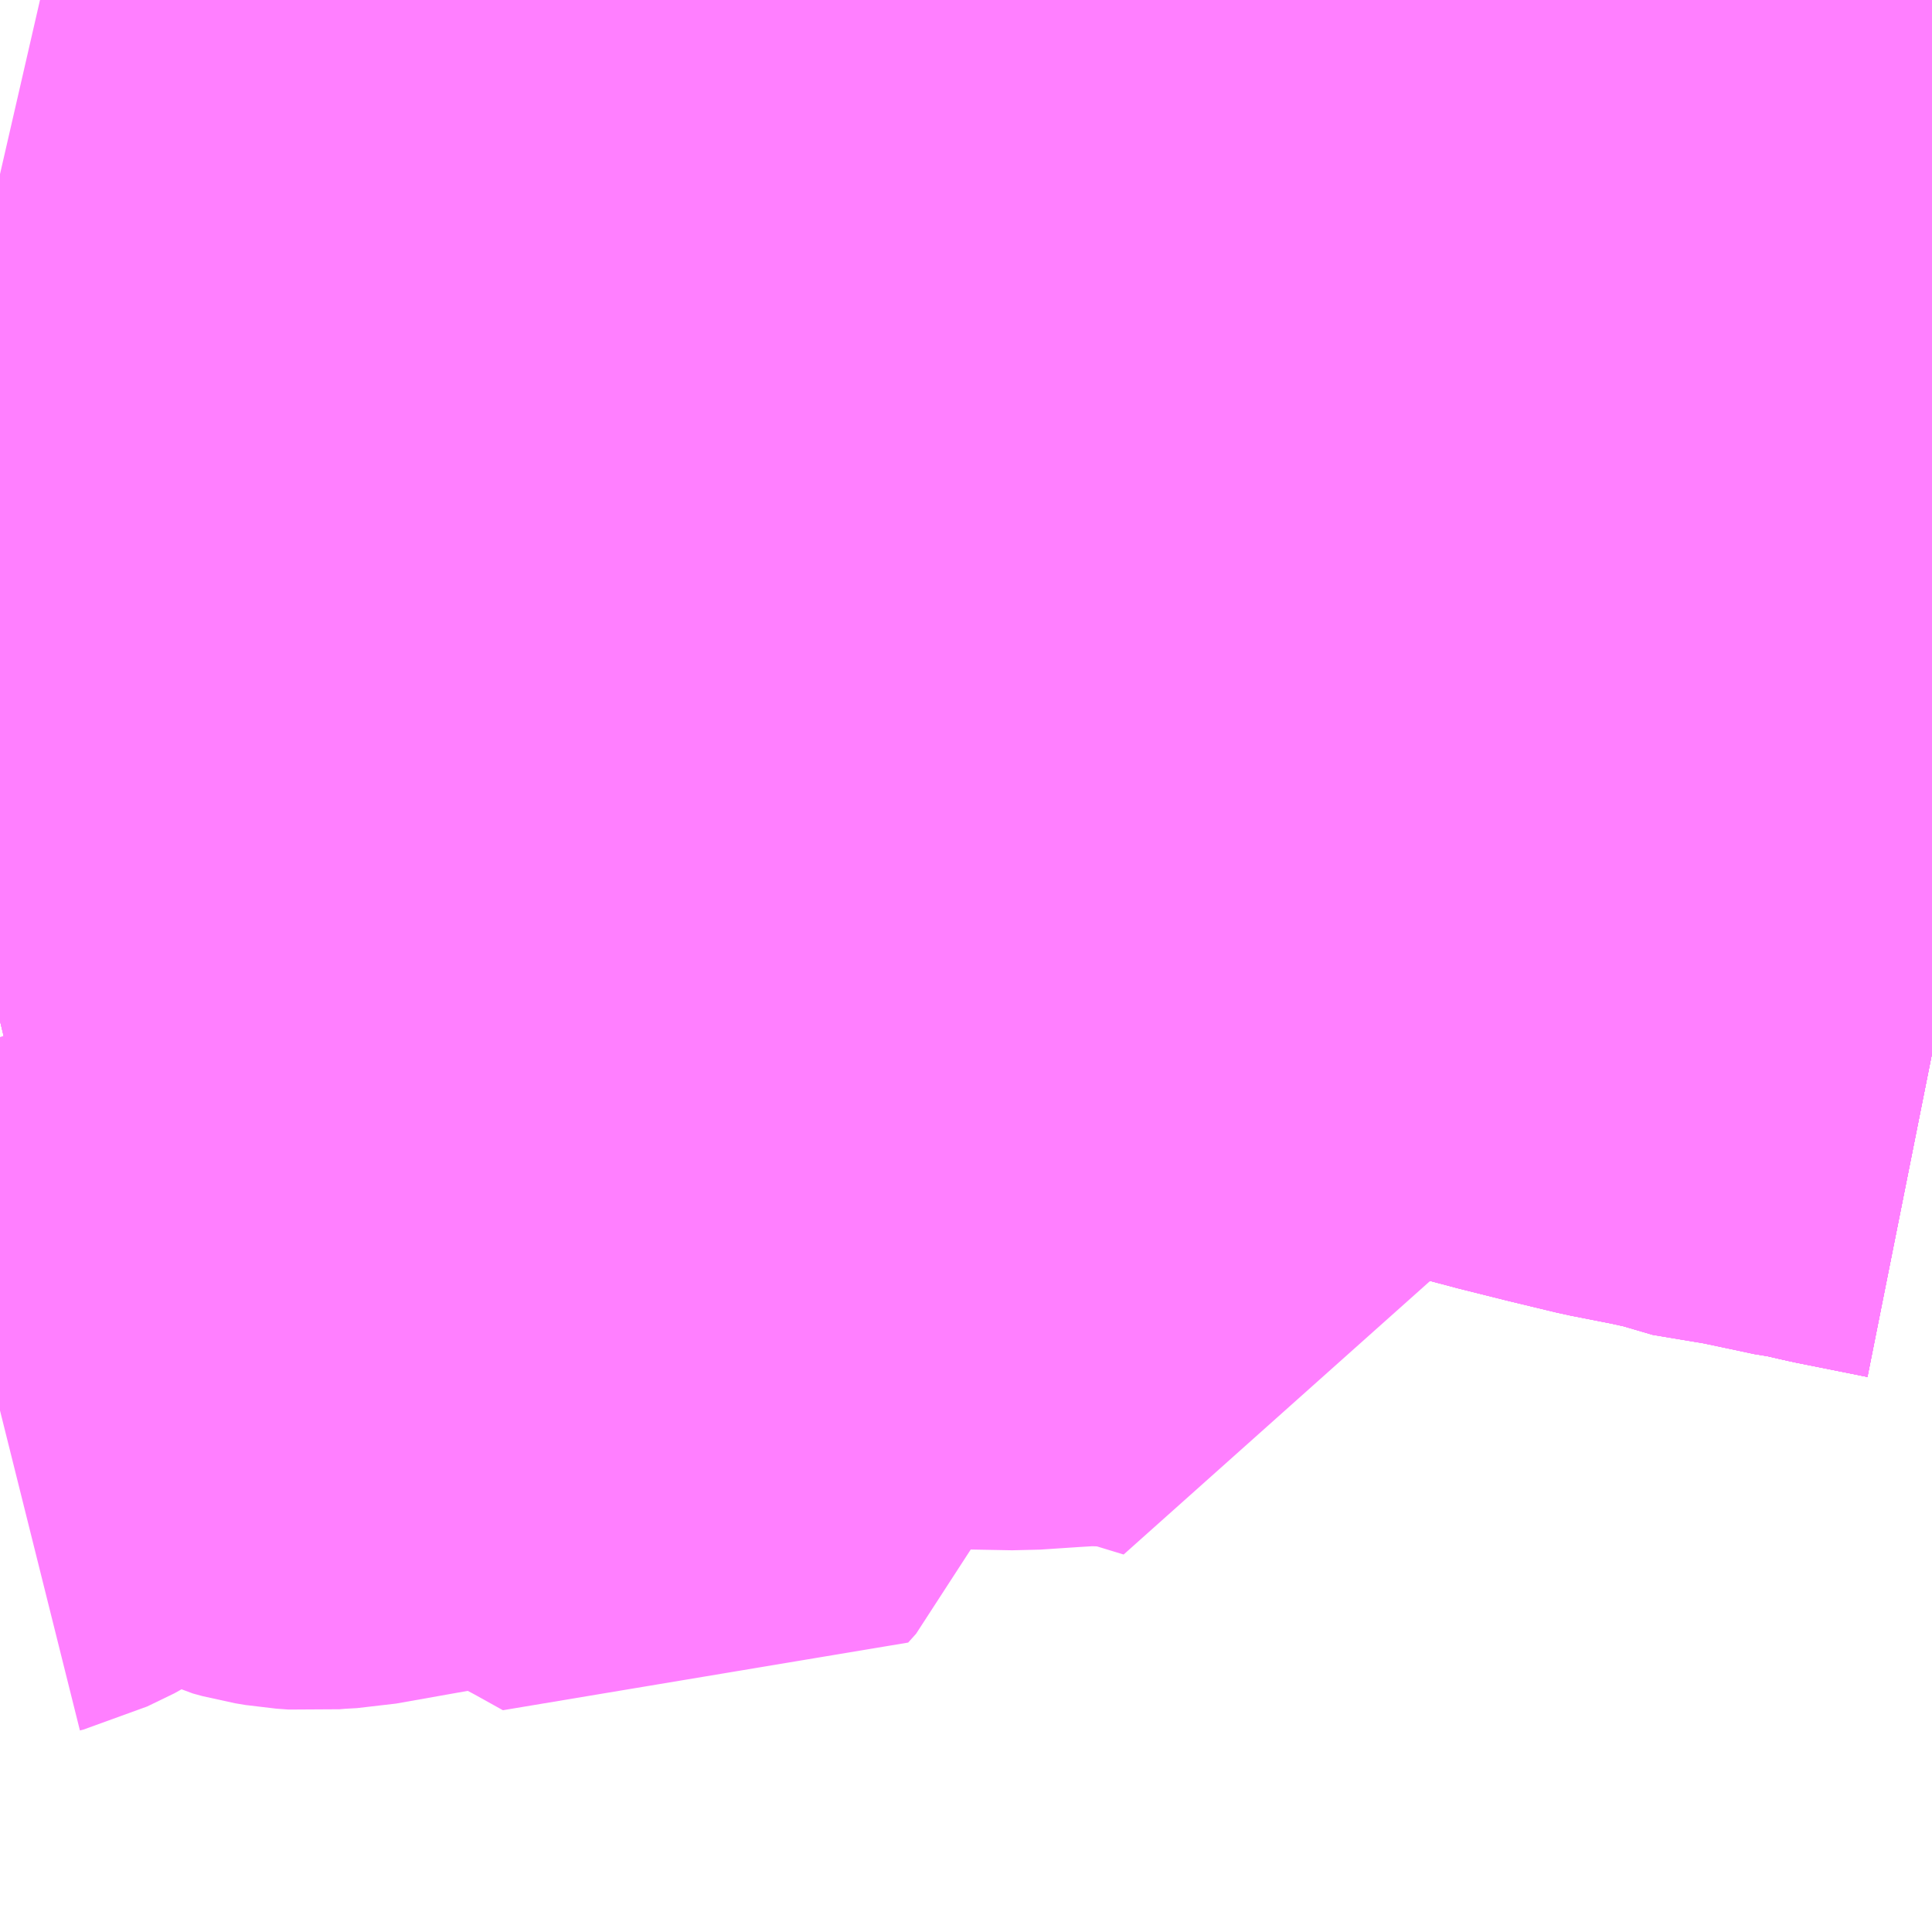 <?xml version="1.0" encoding="UTF-8"?>
<svg  xmlns="http://www.w3.org/2000/svg" xmlns:xlink="http://www.w3.org/1999/xlink" xmlns:go="http://purl.org/svgmap/profile" property="N07_001,N07_002,N07_003,N07_004,N07_005,N07_006,N07_007" viewBox="13649.414 -3502.441 2.197 2.197" go:dataArea="13649.4140625 -3502.44140625 2.197265625 2.197265625" >
<globalCoordinateSystem srsName="http://purl.org/crs/84" transform="matrix(100.0,0.0,0.0,-100.0,0.0,0.0)" />
<defs>
 <g id="p0" >
  <circle cx="0.0" cy="0.0" r="3" stroke="green" stroke-width="0.75" vector-effect="non-scaling-stroke" />
 </g>
</defs>
<g fill="none" fill-rule="evenodd" stroke="#FF00FF" stroke-width="0.75" opacity="0.5" vector-effect="non-scaling-stroke" stroke-linejoin="bevel" >
<path content="1,三重交通（株）,湯の山線,16.0,28.0,28.0," xlink:title="1" d="M13649.414,-3501.28L13649.443,-3501.287L13649.453,-3501.289L13649.478,-3501.292L13649.546,-3501.301L13649.599,-3501.31L13649.617,-3501.312L13649.625,-3501.313L13649.676,-3501.321L13649.709,-3501.325L13649.717,-3501.325L13649.766,-3501.332L13649.813,-3501.339L13649.939,-3501.347L13650.053,-3501.359L13650.12,-3501.366L13650.159,-3501.37L13650.17,-3501.37L13650.185,-3501.374L13650.198,-3501.376L13650.248,-3501.381L13650.253,-3501.382L13650.265,-3501.383L13650.279,-3501.385L13650.29,-3501.385L13650.32,-3501.389L13650.337,-3501.39L13650.385,-3501.396L13650.401,-3501.398L13650.42,-3501.4L13650.451,-3501.403L13650.455,-3501.405L13650.474,-3501.407L13650.494,-3501.41L13650.498,-3501.41L13650.507,-3501.411L13650.522,-3501.412L13650.529,-3501.414L13650.533,-3501.414L13650.539,-3501.415L13650.597,-3501.419L13650.605,-3501.42L13650.628,-3501.421L13650.637,-3501.421L13650.683,-3501.42L13650.724,-3501.419L13650.731,-3501.418L13650.756,-3501.416L13650.761,-3501.415L13650.767,-3501.415L13650.8,-3501.411L13650.828,-3501.408L13650.838,-3501.406L13650.887,-3501.399L13650.902,-3501.397L13650.924,-3501.393L13650.957,-3501.388L13650.968,-3501.385L13650.978,-3501.384L13650.99,-3501.382L13651.022,-3501.376L13651.069,-3501.363L13651.102,-3501.356L13651.166,-3501.339L13651.218,-3501.326L13651.272,-3501.313L13651.323,-3501.303L13651.341,-3501.299L13651.355,-3501.293L13651.421,-3501.282L13651.487,-3501.268L13651.496,-3501.267L13651.531,-3501.259L13651.606,-3501.244L13651.611,-3501.243"/>
<path content="1,三重交通（株）,湯の山～名古屋,4.0,4.0,4.0," xlink:title="1" d="M13649.414,-3501.28L13649.443,-3501.287L13649.453,-3501.289L13649.478,-3501.292L13649.546,-3501.301L13649.599,-3501.31L13649.617,-3501.312L13649.625,-3501.313L13649.676,-3501.321L13649.709,-3501.325L13649.717,-3501.325L13649.766,-3501.332L13649.813,-3501.339L13649.939,-3501.347L13650.053,-3501.359L13650.12,-3501.366L13650.159,-3501.37L13650.17,-3501.37L13650.185,-3501.374L13650.198,-3501.376L13650.248,-3501.381L13650.253,-3501.382L13650.265,-3501.383L13650.279,-3501.385L13650.29,-3501.385L13650.32,-3501.389L13650.337,-3501.39L13650.385,-3501.396L13650.401,-3501.398L13650.42,-3501.4L13650.451,-3501.403L13650.455,-3501.405L13650.474,-3501.407L13650.494,-3501.41L13650.498,-3501.41L13650.507,-3501.411L13650.522,-3501.412L13650.529,-3501.414L13650.533,-3501.414L13650.539,-3501.415L13650.597,-3501.419L13650.605,-3501.42L13650.628,-3501.421L13650.637,-3501.421L13650.683,-3501.42L13650.724,-3501.419L13650.731,-3501.418L13650.756,-3501.416L13650.761,-3501.415L13650.767,-3501.415L13650.8,-3501.411L13650.828,-3501.408L13650.838,-3501.406L13650.887,-3501.399L13650.902,-3501.397L13650.924,-3501.393L13650.957,-3501.388L13650.968,-3501.385L13650.978,-3501.384L13650.99,-3501.382L13651.022,-3501.376L13651.069,-3501.363L13651.102,-3501.356L13651.166,-3501.339L13651.218,-3501.326L13651.272,-3501.313L13651.323,-3501.303L13651.341,-3501.299L13651.355,-3501.293L13651.421,-3501.282L13651.487,-3501.268L13651.496,-3501.267L13651.531,-3501.259L13651.606,-3501.244L13651.611,-3501.243"/>
<path content="3,菰野町,千種根の平線_01_on,2.0,2.0,0.0," xlink:title="3" d="M13650.789,-3502.441L13650.81,-3502.373L13650.815,-3502.353L13650.815,-3502.3L13650.811,-3502.238L13650.798,-3502.164L13650.798,-3502.135L13650.8,-3502.099L13650.8,-3502.079L13650.779,-3502.081L13650.752,-3502.082L13650.693,-3502.083L13650.679,-3502"/>
<path content="3,菰野町,千種根の平線_02_on,2.0,2.0,0.0," xlink:title="3" d="M13650.8,-3502.079L13650.8,-3502.071L13650.803,-3502.05L13650.814,-3502.013L13650.83,-3501.965L13650.864,-3501.876L13650.87,-3501.859L13650.89,-3501.799L13650.9,-3501.762L13650.903,-3501.75L13650.911,-3501.713L13650.915,-3501.689L13650.921,-3501.618L13650.91,-3501.555L13650.9,-3501.476L13650.897,-3501.458L13650.887,-3501.399L13650.902,-3501.397L13650.924,-3501.393L13650.957,-3501.388L13650.968,-3501.385L13650.978,-3501.384L13650.99,-3501.382L13651.022,-3501.376L13651.069,-3501.363L13651.102,-3501.356L13651.166,-3501.339L13651.218,-3501.326L13651.272,-3501.313L13651.323,-3501.303L13651.341,-3501.299L13651.355,-3501.293L13651.421,-3501.282L13651.487,-3501.268L13651.496,-3501.267L13651.531,-3501.259L13651.606,-3501.244L13651.611,-3501.243"/>
<path content="3,菰野町,千種根の平線_02_on,2.0,2.0,0.0," xlink:title="3" d="M13650.8,-3502.079L13650.779,-3502.081L13650.752,-3502.082L13650.693,-3502.083L13650.679,-3502"/>
<path content="3,菰野町,千種根の平線_02_on,2.0,2.0,0.0," xlink:title="3" d="M13650.789,-3502.441L13650.81,-3502.373L13650.815,-3502.353L13650.815,-3502.3L13650.811,-3502.238L13650.798,-3502.164L13650.798,-3502.135L13650.8,-3502.099L13650.8,-3502.079"/>
<path content="3,菰野町,大羽根線,1.5,1.5,0.0," xlink:title="3" d="M13650.679,-3502L13650.693,-3502.083"/>
<path content="3,菰野町,大羽根線,1.5,1.5,0.0," xlink:title="3" d="M13650.693,-3502.083L13650.752,-3502.082L13650.779,-3502.081L13650.8,-3502.079L13650.8,-3502.071L13650.803,-3502.05L13650.814,-3502.013L13650.83,-3501.965L13650.864,-3501.876L13650.87,-3501.859L13650.89,-3501.799L13650.9,-3501.762L13650.903,-3501.75L13650.911,-3501.713L13650.915,-3501.689L13650.921,-3501.618L13650.91,-3501.555L13650.9,-3501.476L13650.897,-3501.458L13650.887,-3501.399L13650.838,-3501.406L13650.828,-3501.408L13650.8,-3501.411L13650.767,-3501.415L13650.761,-3501.415L13650.756,-3501.416L13650.731,-3501.418L13650.724,-3501.419L13650.683,-3501.42L13650.637,-3501.421L13650.628,-3501.421L13650.605,-3501.42L13650.597,-3501.419L13650.539,-3501.415L13650.533,-3501.414L13650.529,-3501.414L13650.522,-3501.412L13650.507,-3501.411L13650.498,-3501.41L13650.494,-3501.41L13650.474,-3501.407L13650.455,-3501.405L13650.451,-3501.403L13650.42,-3501.4L13650.401,-3501.398L13650.385,-3501.396L13650.32,-3501.389L13650.29,-3501.385L13650.279,-3501.385L13650.265,-3501.383L13650.253,-3501.382L13650.248,-3501.381L13650.198,-3501.376L13650.185,-3501.374L13650.178,-3501.372L13650.176,-3501.431L13650.161,-3501.447L13650.143,-3501.48L13650.088,-3501.536L13650.039,-3501.586L13650.023,-3501.602L13650.009,-3501.615L13649.991,-3501.614L13649.963,-3501.61L13649.479,-3501.582L13649.424,-3501.576L13649.414,-3501.575"/>
<path content="3,菰野町,大羽根線,1.5,1.5,0.0," xlink:title="3" d="M13649.414,-3502.243L13649.488,-3502.226L13649.512,-3502.22L13649.601,-3502.201L13649.709,-3502.176L13649.826,-3502.148L13649.937,-3502.126L13649.979,-3502.117L13650.027,-3502.108L13650.056,-3502.104L13650.107,-3502.097L13650.137,-3502.095L13650.209,-3502.091L13650.408,-3502.086L13650.693,-3502.083"/>
<path content="3,菰野町,小島永井線,2.0,2.0,0.0," xlink:title="3" d="M13650.679,-3502L13650.693,-3502.083L13650.752,-3502.082L13650.779,-3502.081L13650.8,-3502.079"/>
<path content="3,菰野町,小島永井線,2.0,2.0,0.0," xlink:title="3" d="M13650.8,-3502.079L13650.8,-3502.071L13650.803,-3502.05L13650.814,-3502.013L13650.83,-3501.965L13650.864,-3501.876L13650.87,-3501.859L13650.89,-3501.799L13650.9,-3501.762L13650.903,-3501.75L13650.911,-3501.713L13650.915,-3501.689L13650.919,-3501.638L13651.018,-3501.629L13651.073,-3501.624L13651.109,-3501.621L13651.137,-3501.621L13651.154,-3501.624L13651.183,-3501.633L13651.193,-3501.634L13651.217,-3501.632L13651.227,-3501.631L13651.299,-3501.621L13651.392,-3501.609L13651.466,-3501.602L13651.487,-3501.605L13651.521,-3501.605L13651.537,-3501.602L13651.528,-3501.532L13651.526,-3501.506L13651.521,-3501.466L13651.519,-3501.457L13651.517,-3501.425L13651.508,-3501.366L13651.502,-3501.331L13651.493,-3501.296L13651.487,-3501.268L13651.496,-3501.267L13651.531,-3501.259L13651.606,-3501.244L13651.611,-3501.243"/>
<path content="3,菰野町,小島永井線,2.0,2.0,0.0," xlink:title="3" d="M13650.789,-3502.441L13650.81,-3502.373L13650.815,-3502.353L13650.815,-3502.3L13650.811,-3502.238L13650.798,-3502.164L13650.798,-3502.135L13650.8,-3502.099L13650.8,-3502.079"/>
<path content="3,菰野町,潤田福王山線,1.5,0.0,0.0," xlink:title="3" d="M13651.611,-3501.243L13651.606,-3501.244L13651.531,-3501.259L13651.496,-3501.267L13651.487,-3501.268L13651.493,-3501.296L13651.502,-3501.331L13651.508,-3501.366L13651.517,-3501.425L13651.519,-3501.457L13651.521,-3501.466L13651.526,-3501.506L13651.528,-3501.532L13651.537,-3501.602L13651.539,-3501.621L13651.547,-3501.675L13651.548,-3501.679L13651.557,-3501.747L13651.557,-3501.75L13651.558,-3501.767L13651.558,-3501.834L13651.558,-3501.859L13651.563,-3501.988L13651.555,-3502.003L13651.543,-3502.035L13651.529,-3502.064L13651.517,-3502.09L13651.502,-3502.119L13651.496,-3502.129L13651.485,-3502.146L13651.457,-3502.184L13651.413,-3502.241L13651.389,-3502.267L13651.365,-3502.29L13651.322,-3502.323L13651.295,-3502.352L13651.282,-3502.36L13651.273,-3502.366L13651.258,-3502.375L13651.232,-3502.39L13651.213,-3502.39L13651.193,-3502.392L13651.176,-3502.393L13651.162,-3502.394L13651.142,-3502.397L13651.123,-3502.4L13651.104,-3502.406L13651.077,-3502.416L13651.074,-3502.418L13651.019,-3502.441L13651.018,-3502.441"/>
<path content="3,菰野町,片倉菰野線,1.0,0.0,0.0," xlink:title="3" d="M13649.414,-3501.28L13649.443,-3501.287L13649.453,-3501.289L13649.478,-3501.292L13649.546,-3501.301L13649.599,-3501.31L13649.617,-3501.312L13649.625,-3501.313L13649.676,-3501.321L13649.709,-3501.325L13649.717,-3501.325L13649.766,-3501.332L13649.813,-3501.339L13649.939,-3501.347L13650.053,-3501.359L13650.12,-3501.366L13650.159,-3501.37L13650.17,-3501.37L13650.185,-3501.374L13650.198,-3501.376L13650.248,-3501.381L13650.253,-3501.382L13650.265,-3501.383L13650.279,-3501.385L13650.29,-3501.385L13650.32,-3501.389L13650.337,-3501.39L13650.385,-3501.396L13650.401,-3501.398L13650.42,-3501.4L13650.451,-3501.403L13650.455,-3501.405L13650.474,-3501.407L13650.494,-3501.41L13650.498,-3501.41L13650.507,-3501.411L13650.522,-3501.412L13650.529,-3501.414L13650.533,-3501.414L13650.539,-3501.415L13650.597,-3501.419L13650.605,-3501.42L13650.628,-3501.421L13650.637,-3501.421L13650.683,-3501.42L13650.724,-3501.419L13650.731,-3501.418L13650.756,-3501.416L13650.761,-3501.415L13650.767,-3501.415L13650.8,-3501.411L13650.828,-3501.408L13650.838,-3501.406L13650.887,-3501.399L13650.902,-3501.397L13650.924,-3501.393L13650.957,-3501.388L13650.968,-3501.385L13650.978,-3501.384"/>
<path content="3,菰野町,神森福王山線,2.0,2.0,0.0," xlink:title="3" d="M13650.679,-3502L13650.693,-3502.083L13650.752,-3502.082L13650.779,-3502.081L13650.8,-3502.079"/>
<path content="3,菰野町,神森福王山線,2.0,2.0,0.0," xlink:title="3" d="M13650.8,-3502.079L13650.8,-3502.071L13650.803,-3502.05L13650.814,-3502.013L13650.83,-3501.965L13650.864,-3501.876L13650.87,-3501.859L13650.89,-3501.799L13650.9,-3501.762L13650.903,-3501.75L13650.911,-3501.713L13650.915,-3501.689L13650.921,-3501.618L13650.91,-3501.555L13650.9,-3501.476L13650.897,-3501.458L13650.887,-3501.399L13650.902,-3501.397L13650.924,-3501.393L13650.957,-3501.388L13650.968,-3501.385L13650.978,-3501.384L13650.99,-3501.382L13651.022,-3501.376L13651.069,-3501.363L13651.102,-3501.356L13651.166,-3501.339L13651.218,-3501.326L13651.272,-3501.313L13651.323,-3501.303L13651.341,-3501.299L13651.355,-3501.293L13651.421,-3501.282L13651.487,-3501.268L13651.496,-3501.267L13651.531,-3501.259L13651.606,-3501.244L13651.611,-3501.243"/>
<path content="3,菰野町,神森福王山線,2.0,2.0,0.0," xlink:title="3" d="M13650.789,-3502.441L13650.81,-3502.373L13650.815,-3502.353L13650.815,-3502.3L13650.811,-3502.238L13650.798,-3502.164L13650.798,-3502.135L13650.8,-3502.099L13650.8,-3502.079"/>
<path content="3,菰野町,神森菰野線,1.5,0.0,0.0," xlink:title="3" d="M13651.611,-3501.243L13651.606,-3501.244L13651.531,-3501.259L13651.496,-3501.267L13651.487,-3501.268L13651.421,-3501.282L13651.355,-3501.293L13651.341,-3501.299L13651.323,-3501.303L13651.272,-3501.313L13651.218,-3501.326L13651.166,-3501.339L13651.102,-3501.356L13651.069,-3501.363L13651.022,-3501.376L13650.99,-3501.382L13650.978,-3501.384"/>
<path content="3,菰野町,茶屋の上線,1.5,1.5,0.0," xlink:title="3" d="M13650.887,-3501.399L13650.882,-3501.369L13650.873,-3501.34L13650.855,-3501.305L13650.837,-3501.28L13650.824,-3501.261L13650.81,-3501.236L13650.805,-3501.222L13650.801,-3501.202L13650.799,-3501.189L13650.794,-3501.15L13650.791,-3501.11L13650.794,-3501.07L13650.801,-3501.032L13650.778,-3501.039L13650.755,-3501.046L13650.729,-3501.052L13650.703,-3501.056L13650.685,-3501.057L13650.65,-3501.058L13650.617,-3501.056L13650.587,-3501.054L13650.572,-3501.053L13650.518,-3501.054L13650.469,-3501.058L13650.437,-3501.064L13650.395,-3501.07L13650.363,-3501.081L13650.327,-3501.09L13650.305,-3501.095L13650.29,-3501.068L13650.278,-3501.051L13650.249,-3501.011L13650.222,-3500.983L13650.203,-3500.958L13650.201,-3500.95L13650.193,-3500.918L13650.19,-3500.898L13650.186,-3500.864L13650.184,-3500.852L13650.181,-3500.843L13650.177,-3500.834L13650.168,-3500.824L13650.132,-3500.844L13650.083,-3500.87L13650.036,-3500.892L13650.019,-3500.898L13649.967,-3500.896L13649.912,-3500.893L13649.861,-3500.884L13649.799,-3500.873L13649.781,-3500.872L13649.769,-3500.871L13649.755,-3500.872L13649.743,-3500.874L13649.732,-3500.877L13649.709,-3500.888L13649.685,-3500.9L13649.64,-3500.917L13649.632,-3500.919L13649.612,-3500.919L13649.611,-3500.915L13649.577,-3500.914L13649.558,-3500.912L13649.55,-3500.91L13649.515,-3500.901L13649.498,-3500.894L13649.487,-3500.883L13649.466,-3500.864L13649.449,-3500.853L13649.418,-3500.838L13649.414,-3500.837"/>
<path content="3,菰野町,茶屋の上線,1.5,1.5,0.0," xlink:title="3" d="M13650.887,-3501.399L13650.838,-3501.406L13650.828,-3501.408L13650.8,-3501.411L13650.767,-3501.415L13650.761,-3501.415L13650.756,-3501.416L13650.731,-3501.418L13650.724,-3501.419L13650.683,-3501.42L13650.637,-3501.421L13650.628,-3501.421L13650.605,-3501.42L13650.597,-3501.419L13650.539,-3501.415L13650.533,-3501.414L13650.529,-3501.414L13650.522,-3501.412L13650.507,-3501.411L13650.498,-3501.41L13650.494,-3501.41L13650.474,-3501.407L13650.455,-3501.405L13650.451,-3501.403L13650.42,-3501.4L13650.401,-3501.398L13650.385,-3501.396L13650.32,-3501.389L13650.29,-3501.385L13650.279,-3501.385L13650.265,-3501.383L13650.253,-3501.382L13650.248,-3501.381L13650.198,-3501.376L13650.185,-3501.374L13650.178,-3501.372L13650.176,-3501.431L13650.161,-3501.447L13650.143,-3501.48L13650.088,-3501.536L13650.039,-3501.586L13650.023,-3501.602L13650.009,-3501.615L13649.991,-3501.614L13649.963,-3501.61L13649.479,-3501.582L13649.424,-3501.576L13649.432,-3501.447L13649.435,-3501.401L13649.44,-3501.355L13649.44,-3501.339L13649.443,-3501.287L13649.414,-3501.28"/>
<path content="3,菰野町,茶屋の上線,1.5,1.5,0.0," xlink:title="3" d="M13650.679,-3502L13650.693,-3502.083L13650.752,-3502.082L13650.779,-3502.081L13650.8,-3502.079L13650.8,-3502.071L13650.803,-3502.05L13650.814,-3502.013L13650.83,-3501.965L13650.864,-3501.876L13650.87,-3501.859L13650.89,-3501.799L13650.9,-3501.762L13650.903,-3501.75L13650.911,-3501.713L13650.915,-3501.689L13650.921,-3501.618L13650.91,-3501.555L13650.9,-3501.476L13650.897,-3501.458L13650.887,-3501.399"/>
<path content="3,菰野町,鵜川原川北線_01_on,2.0,2.0,0.0," xlink:title="3" d="M13650.8,-3502.079L13650.8,-3502.071L13650.803,-3502.05L13650.814,-3502.013L13650.83,-3501.965L13650.864,-3501.876L13650.87,-3501.859L13650.89,-3501.799L13650.9,-3501.762L13650.903,-3501.75L13650.911,-3501.713L13650.915,-3501.689L13650.919,-3501.638L13651.018,-3501.629L13651.073,-3501.624L13651.109,-3501.621L13651.137,-3501.621L13651.154,-3501.624L13651.183,-3501.633L13651.193,-3501.634L13651.217,-3501.632L13651.227,-3501.631L13651.299,-3501.621L13651.392,-3501.609L13651.466,-3501.602L13651.487,-3501.605L13651.521,-3501.605L13651.537,-3501.602L13651.528,-3501.532L13651.526,-3501.506L13651.521,-3501.466L13651.519,-3501.457L13651.517,-3501.425L13651.508,-3501.366L13651.502,-3501.331L13651.493,-3501.296L13651.487,-3501.268L13651.496,-3501.267L13651.531,-3501.259L13651.606,-3501.244L13651.611,-3501.243"/>
<path content="3,菰野町,鵜川原川北線_01_on,2.0,2.0,0.0," xlink:title="3" d="M13650.8,-3502.079L13650.779,-3502.081L13650.752,-3502.082L13650.693,-3502.083L13650.679,-3502"/>
<path content="3,菰野町,鵜川原川北線_01_on,2.0,2.0,0.0," xlink:title="3" d="M13651.611,-3501.919L13651.558,-3501.936L13651.462,-3501.968L13651.401,-3501.984L13651.356,-3501.994L13651.312,-3502.002L13651.263,-3502.011L13651.21,-3502.02L13651.128,-3502.036L13651.079,-3502.044L13651.022,-3502.051L13651.016,-3502.052L13650.916,-3502.063L13650.845,-3502.071L13650.811,-3502.076L13650.8,-3502.079"/>
<path content="3,菰野町,鵜川原川北線_02_on,2.0,2.0,0.0," xlink:title="3" d="M13650.679,-3502L13650.693,-3502.083L13650.752,-3502.082L13650.779,-3502.081L13650.8,-3502.079L13650.811,-3502.076L13650.845,-3502.071L13650.916,-3502.063L13651.016,-3502.052L13651.022,-3502.051L13651.079,-3502.044L13651.128,-3502.036L13651.21,-3502.02L13651.263,-3502.011L13651.312,-3502.002L13651.356,-3501.994L13651.401,-3501.984L13651.462,-3501.968L13651.558,-3501.936L13651.611,-3501.919"/>
</g>
</svg>
